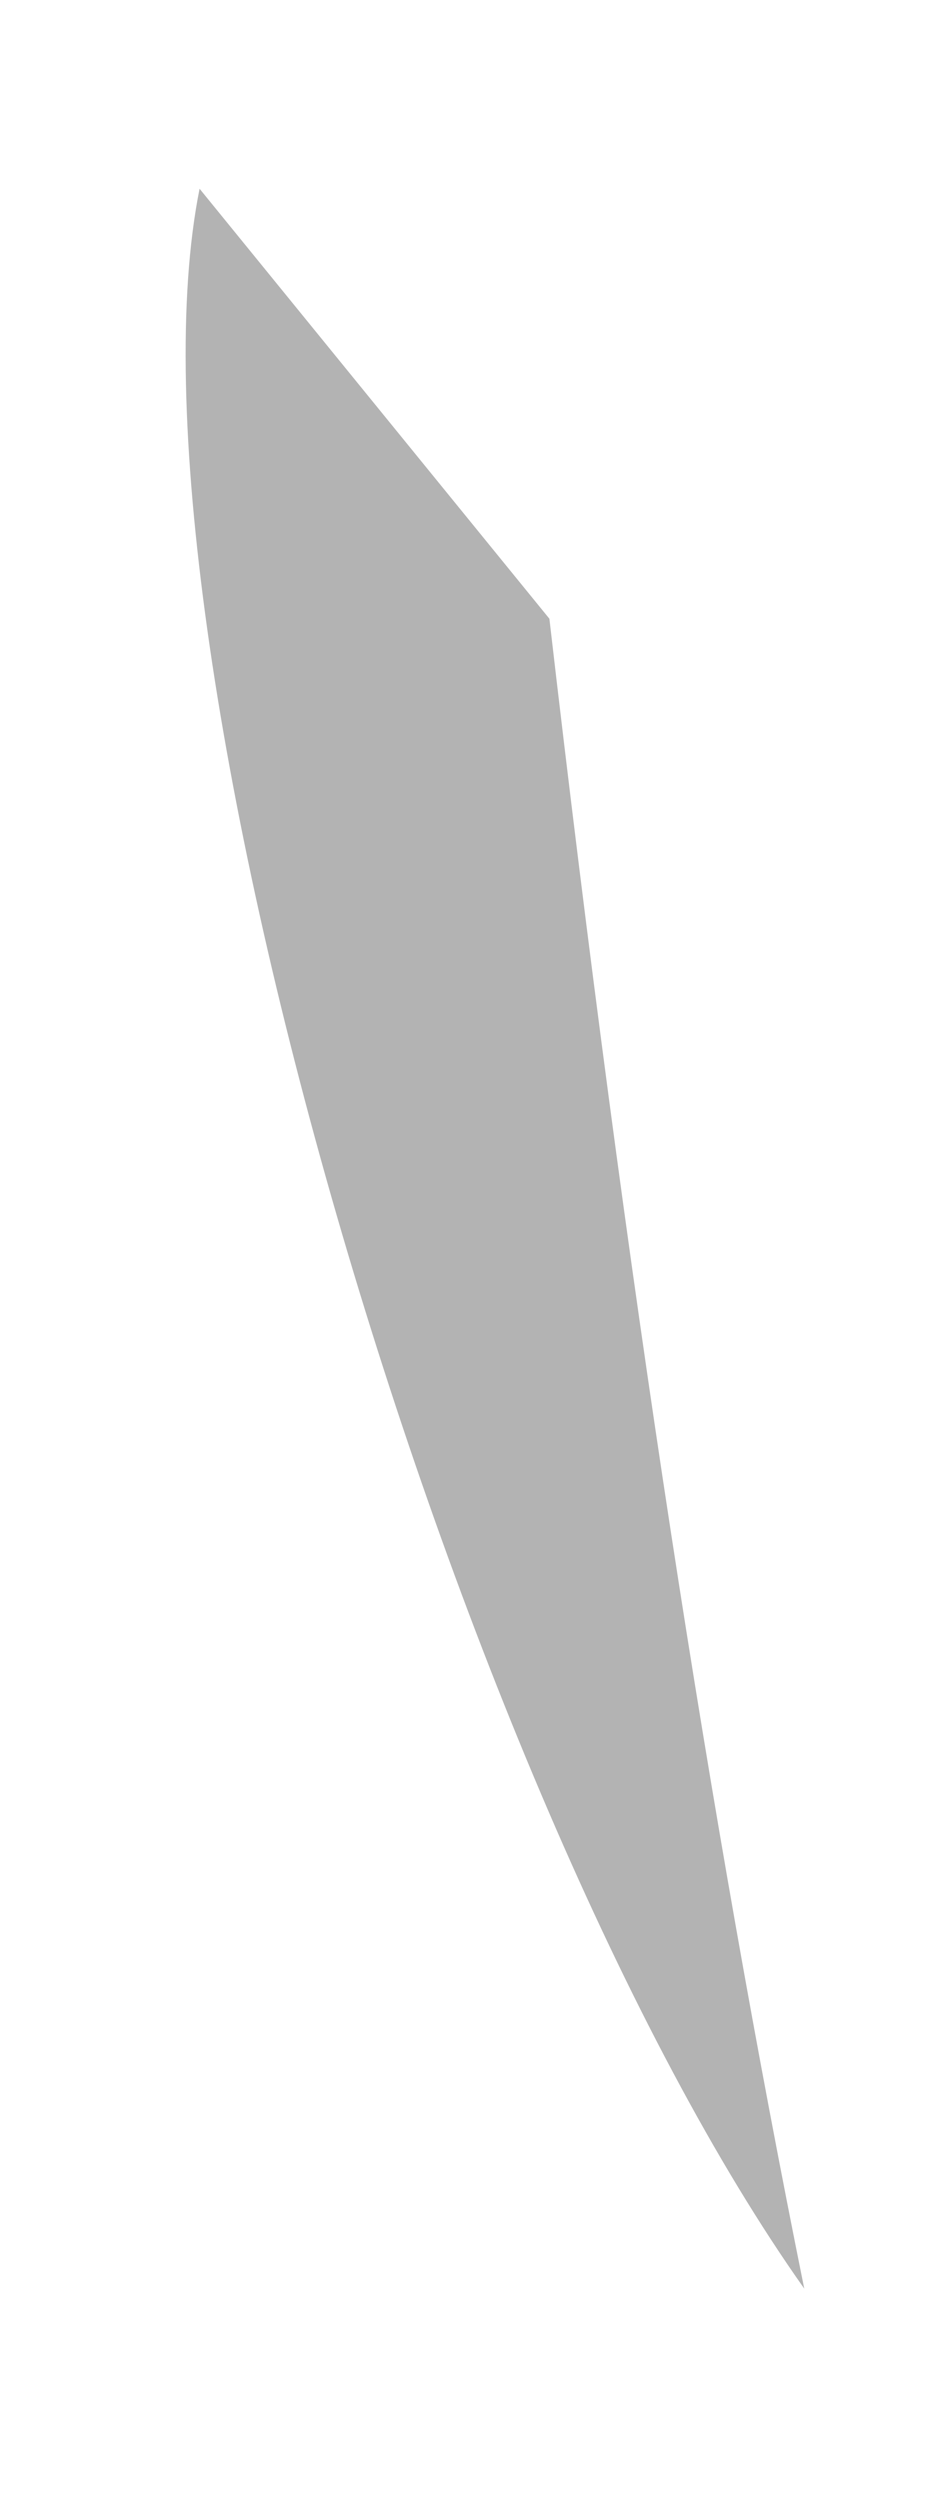 <?xml version="1.0" encoding="UTF-8" standalone="no"?><svg width='3' height='8' viewBox='0 0 3 8' fill='none' xmlns='http://www.w3.org/2000/svg'>
<path opacity='0.3' d='M2.575 7.324C1.443 5.724 0.359 2 0.639 0.604L1.759 1.98C2.007 4.124 2.275 5.84 2.575 7.324Z' fill='black'/>
</svg>
